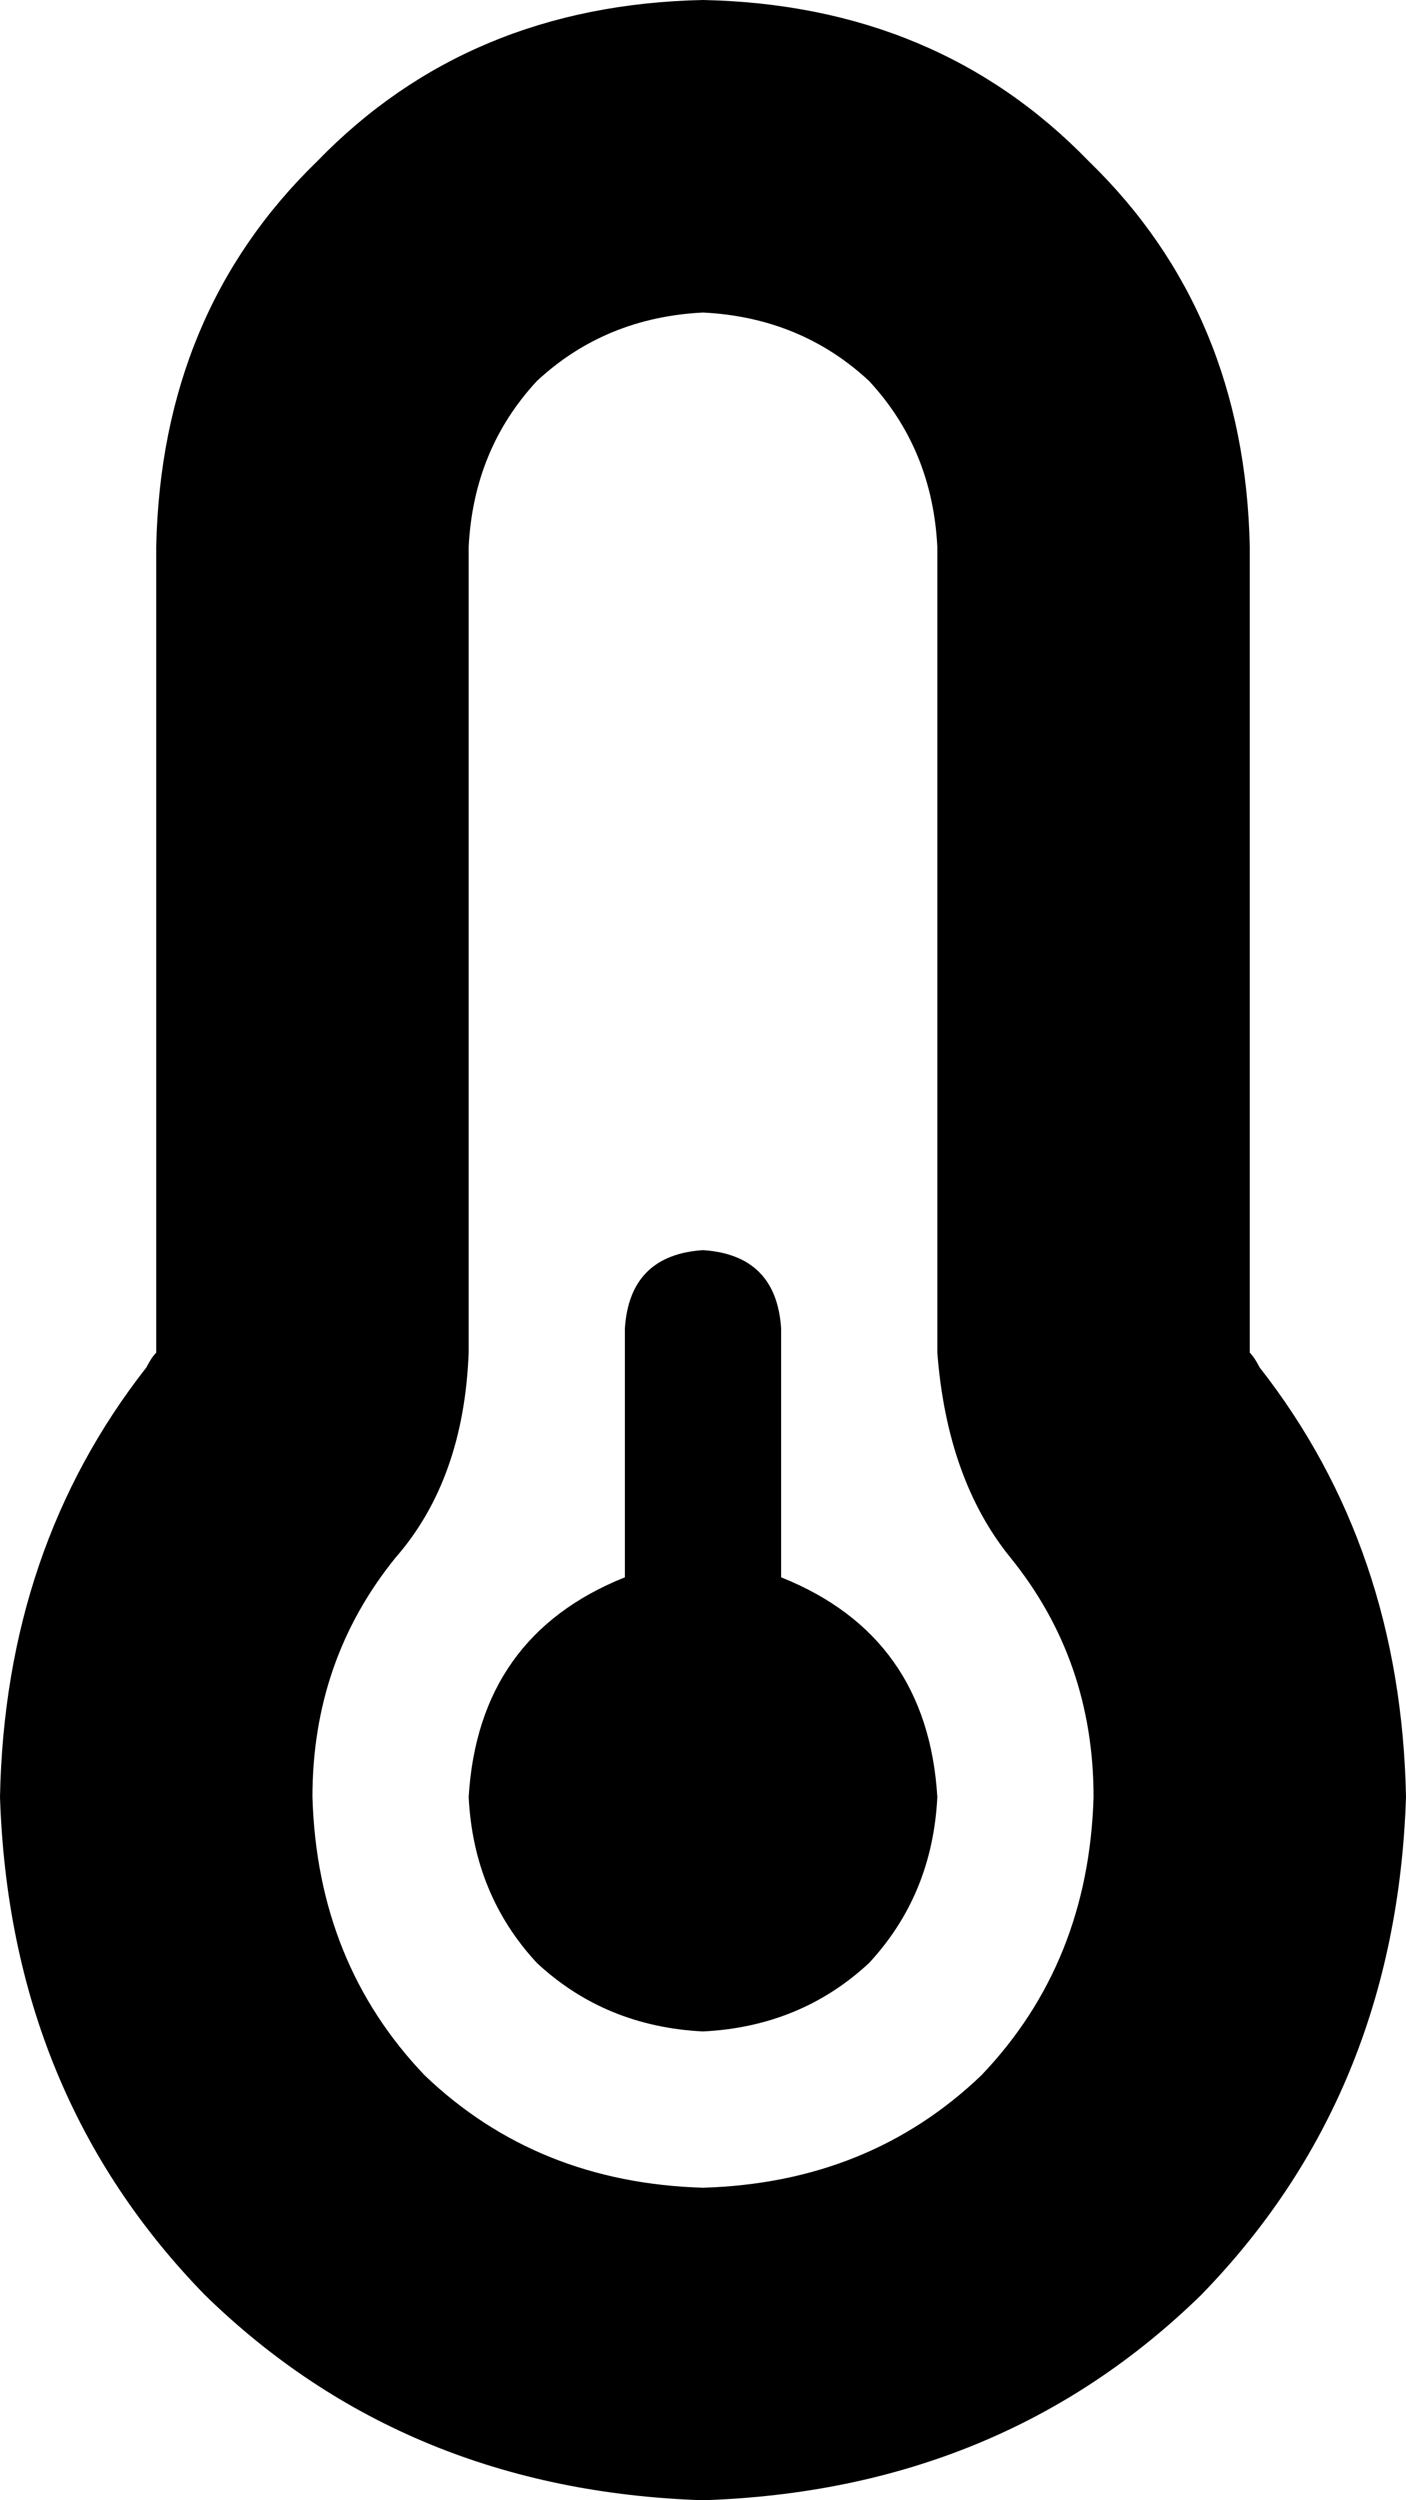 <svg xmlns="http://www.w3.org/2000/svg" viewBox="0 0 288 512">
  <path d="M 144 64 Q 124 65 110 78 L 110 78 L 110 78 Q 97 92 96 112 L 96 277 L 96 277 Q 95 303 81 319 Q 64 340 64 368 Q 65 402 87 425 Q 110 447 144 448 Q 178 447 201 425 Q 223 402 224 368 Q 224 340 207 319 Q 194 303 192 277 L 192 112 L 192 112 Q 191 92 178 78 Q 164 65 144 64 L 144 64 Z M 32 112 Q 33 64 65 33 L 65 33 L 65 33 Q 96 1 144 0 Q 192 1 223 33 Q 255 64 256 112 L 256 276 L 256 276 Q 256 276 256 277 Q 256 277 256 277 Q 257 278 258 280 Q 287 317 288 368 Q 286 429 246 470 Q 205 510 144 512 Q 83 510 42 470 Q 2 429 0 368 Q 1 317 30 280 Q 31 278 32 277 Q 32 277 32 277 Q 32 277 32 277 L 32 112 L 32 112 Z M 192 368 Q 191 388 178 402 L 178 402 L 178 402 Q 164 415 144 416 Q 124 415 110 402 Q 97 388 96 368 Q 98 335 128 323 L 128 272 L 128 272 Q 129 257 144 256 Q 159 257 160 272 L 160 323 L 160 323 Q 190 335 192 368 L 192 368 Z" />
</svg>